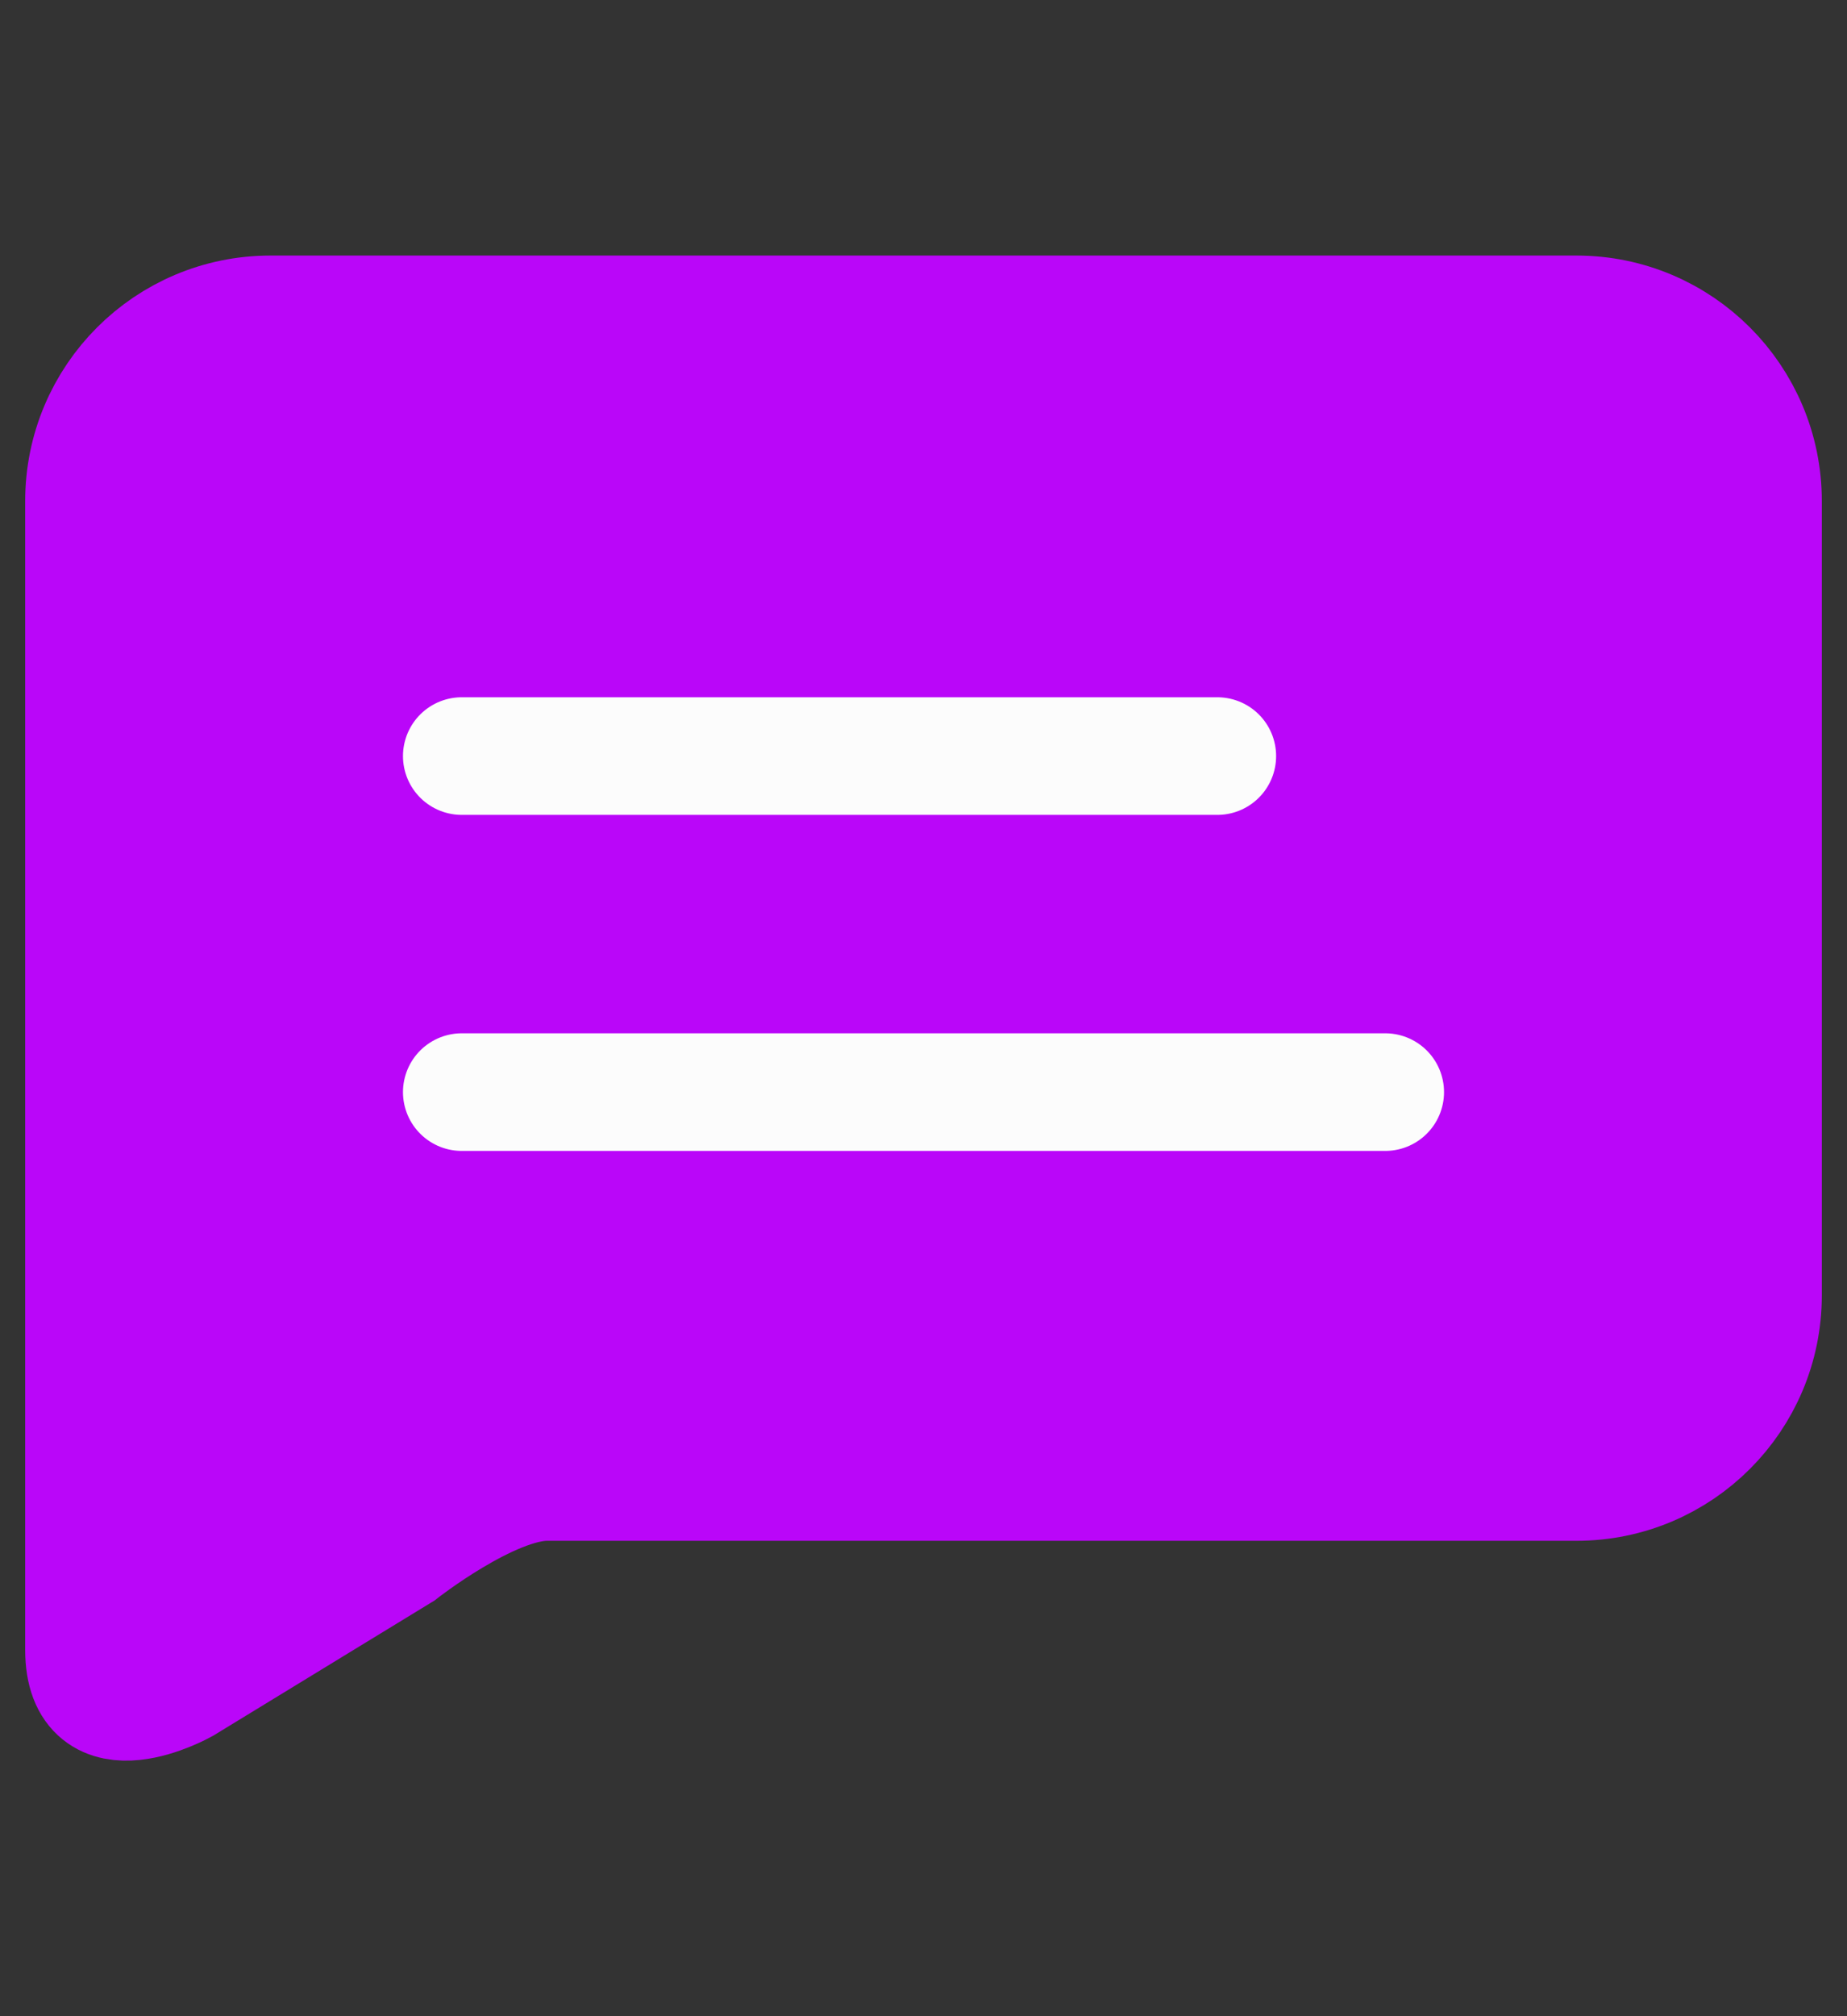 <svg width="22" height="24" viewBox="0 0 22 24" fill="none" xmlns="http://www.w3.org/2000/svg">
    <rect x="0" y="0" width="22" height="24" fill="#333333" stroke="none"/>
    <path d="M1 19.639V5.964C1 4.737 1.995 3.742 3.222 3.742H18.778C20.005 3.742 21 4.737 21 5.964V15.419C21 16.646 20.005 17.641 18.778 17.641H6.513C5.837 17.641 4.777 18.475 4.777 18.475L2.187 20.056C2.187 20.056 1 20.721 1 19.639Z" fill="#BA06F9" stroke="#BA06F9" stroke-width="1.4"/>
    <path d="M5.5 13H16.5" stroke="#FCFCFC" stroke-width="1.4" stroke-linecap="round" stroke-linejoin="round"/>
    <path d="M5.5 9L14.5 9" stroke="#FCFCFC" stroke-width="1.4" stroke-linecap="round" stroke-linejoin="round"/>
</svg>
